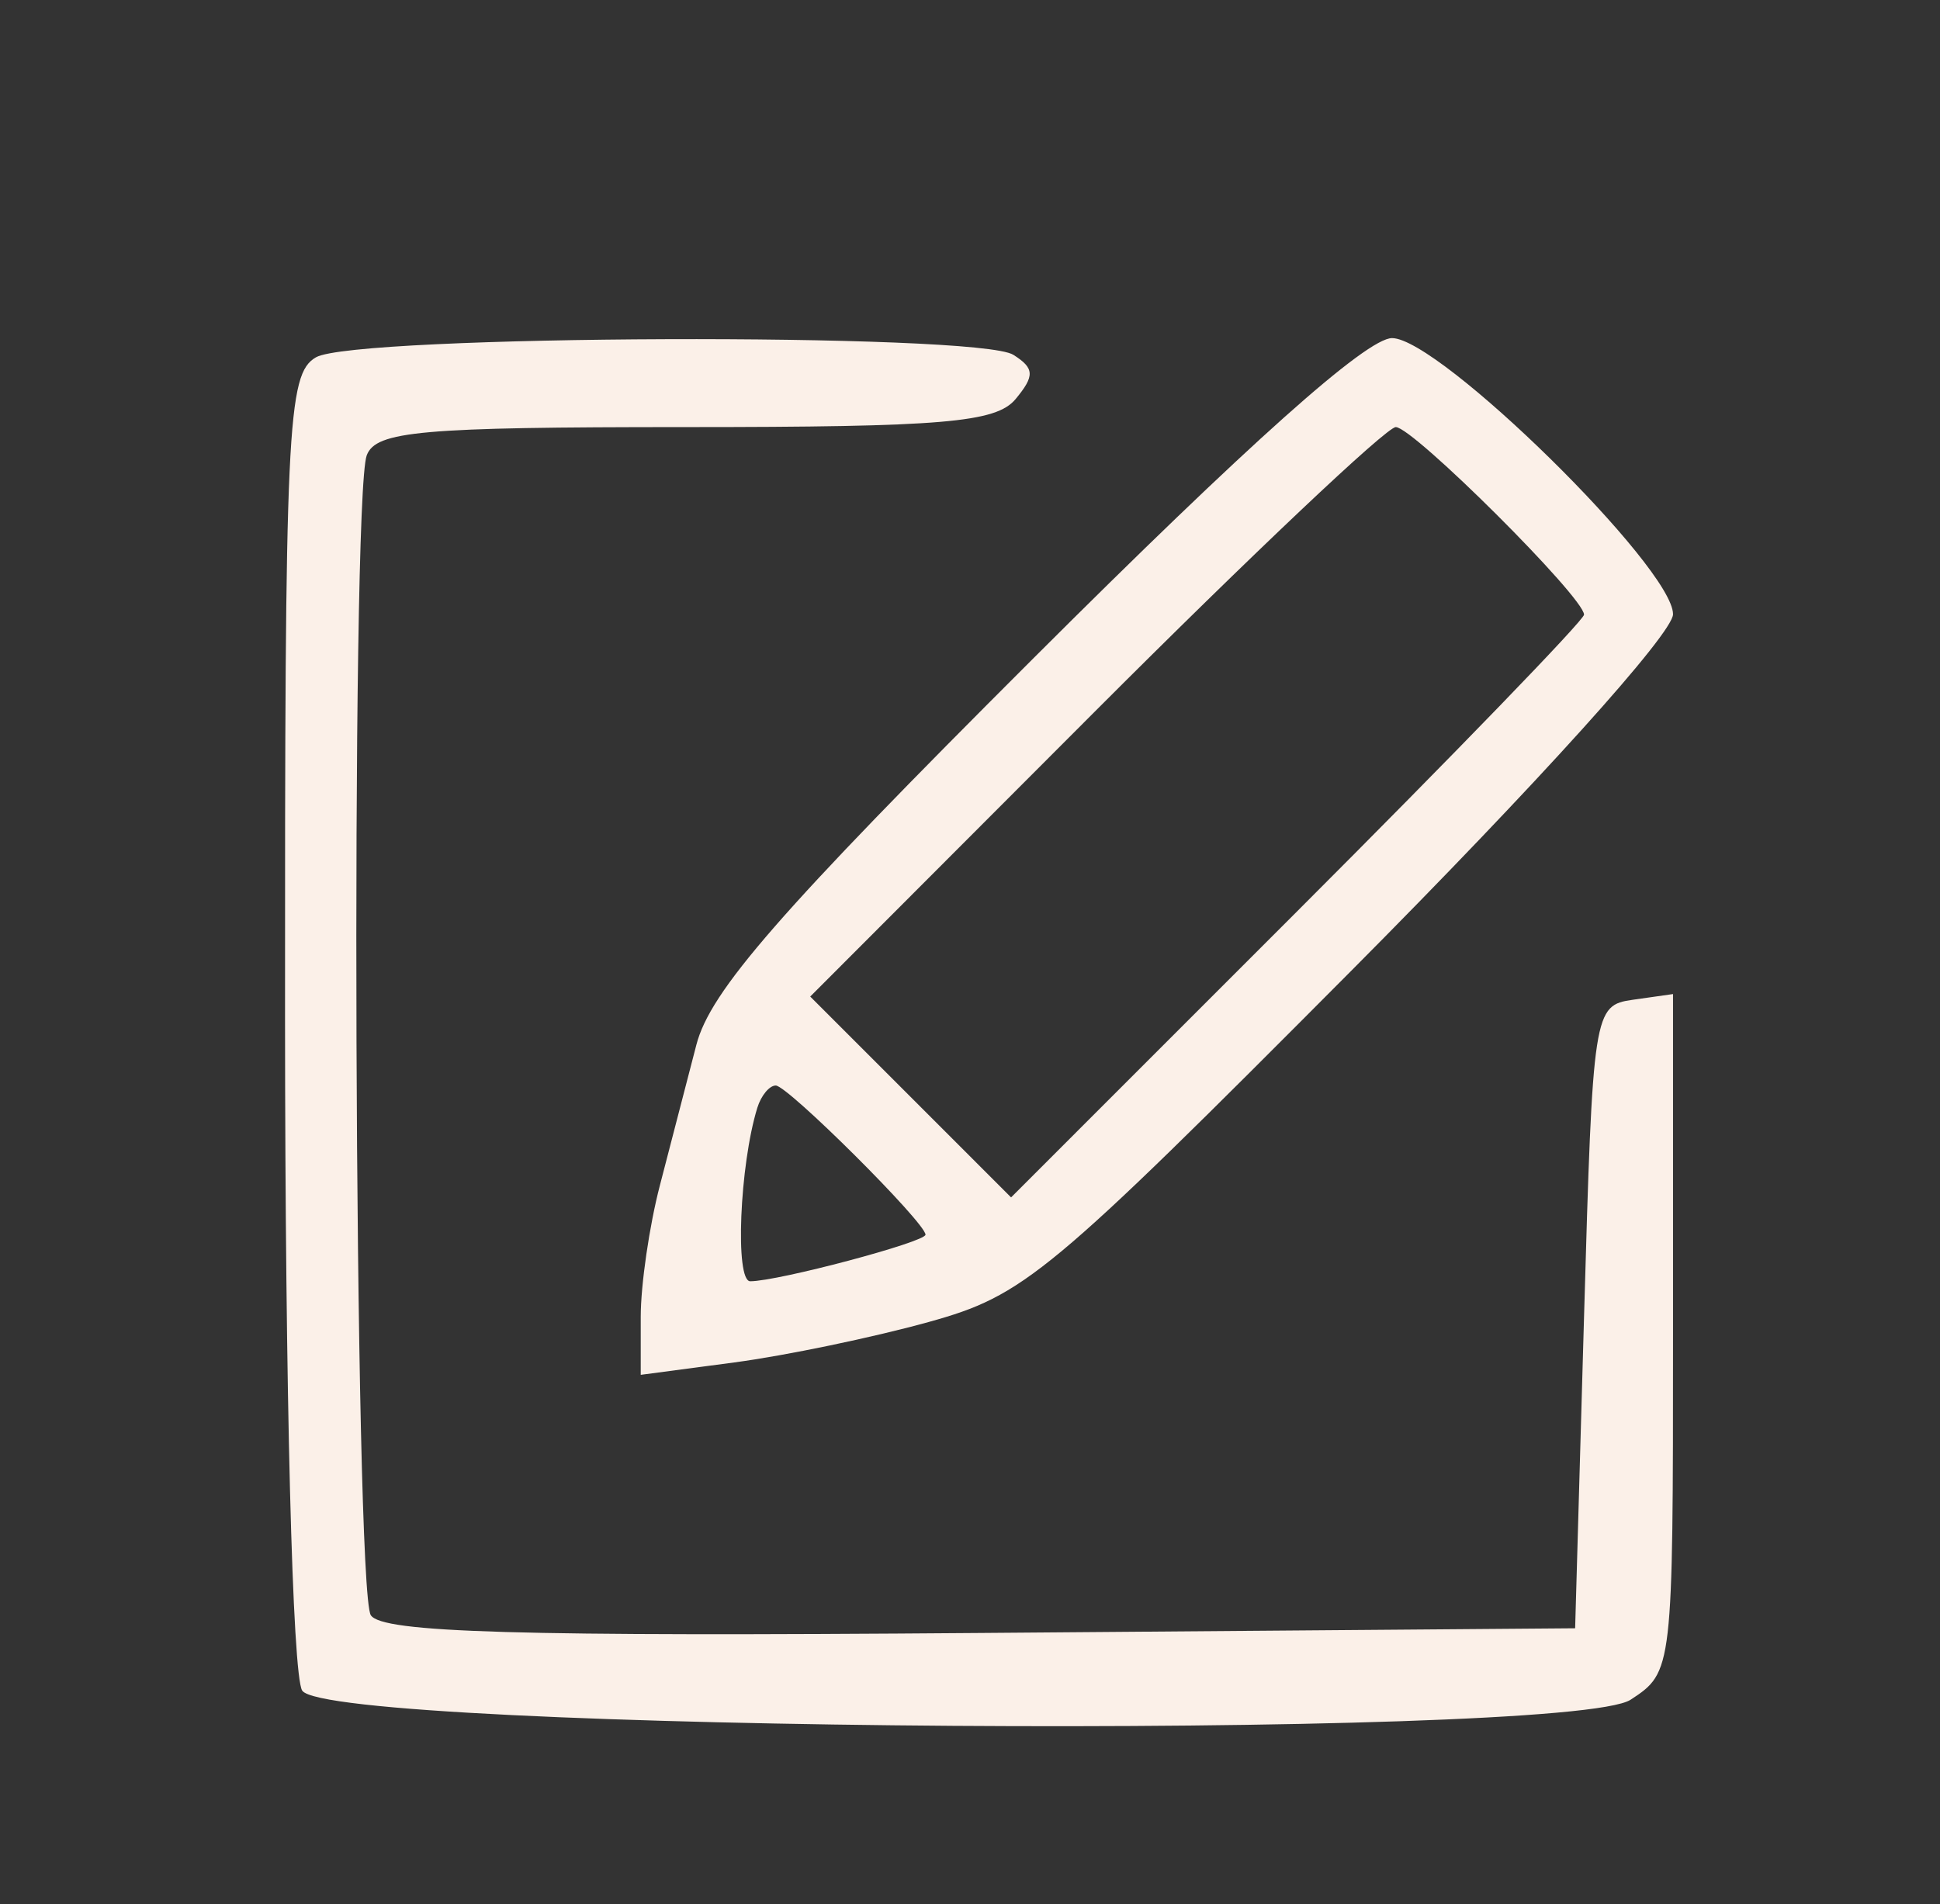 <svg xmlns="http://www.w3.org/2000/svg" width="109" height="107" viewBox="0 0 109 107" version="1.1"><rect x="0" y="0" width="109" height="107" fill="#333333" stroke="none"/><path d="M 17.750 20.080 C 16.134 21.021, 16.001 23.869, 16.015 57.300 C 16.024 78.344, 16.427 94.128, 16.978 95 C 18.442 97.318, 88.133 97.798, 91.619 95.514 C 93.989 93.961, 94 93.866, 94 74.907 L 94 55.861 91.750 56.180 C 89.537 56.495, 89.492 56.786, 89 74 L 88.500 91.500 55.067 91.764 C 28.986 91.969, 21.459 91.750, 20.833 90.764 C 19.907 89.305, 19.694 27.960, 20.607 25.582 C 21.128 24.224, 23.659 24, 38.485 24 C 52.987 24, 55.965 23.747, 57.063 22.424 C 58.147 21.117, 58.126 20.692, 56.936 19.939 C 54.947 18.681, 19.936 18.807, 17.750 20.080 M 58.092 36.963 C 43.758 51.276, 39.904 55.695, 39.126 58.713 C 38.589 60.796, 37.666 64.352, 37.075 66.616 C 36.484 68.880, 36 72.200, 36 73.995 L 36 77.258 41.250 76.562 C 44.138 76.180, 49.055 75.157, 52.179 74.289 C 57.545 72.799, 58.853 71.711, 75.929 54.544 C 86.375 44.042, 94 35.592, 94 34.516 C 94 31.899, 80.876 19, 78.213 19 C 76.784 19, 70.150 24.923, 58.092 36.963 M 61.500 40 L 45.523 56.001 51.166 61.644 L 56.808 67.287 72.904 51.188 C 81.757 42.334, 89 34.843, 89 34.541 C 89 33.568, 79.399 24, 78.422 24 C 77.902 24, 70.287 31.200, 61.500 40 M 42.551 62.250 C 41.554 65.477, 41.287 72, 42.152 72 C 43.712 72, 52 69.797, 52 69.382 C 52 68.712, 44.259 61, 43.586 61 C 43.229 61, 42.763 61.563, 42.551 62.250" stroke="none" fill="#fbf0e8" fill-rule="evenodd"/></svg>
